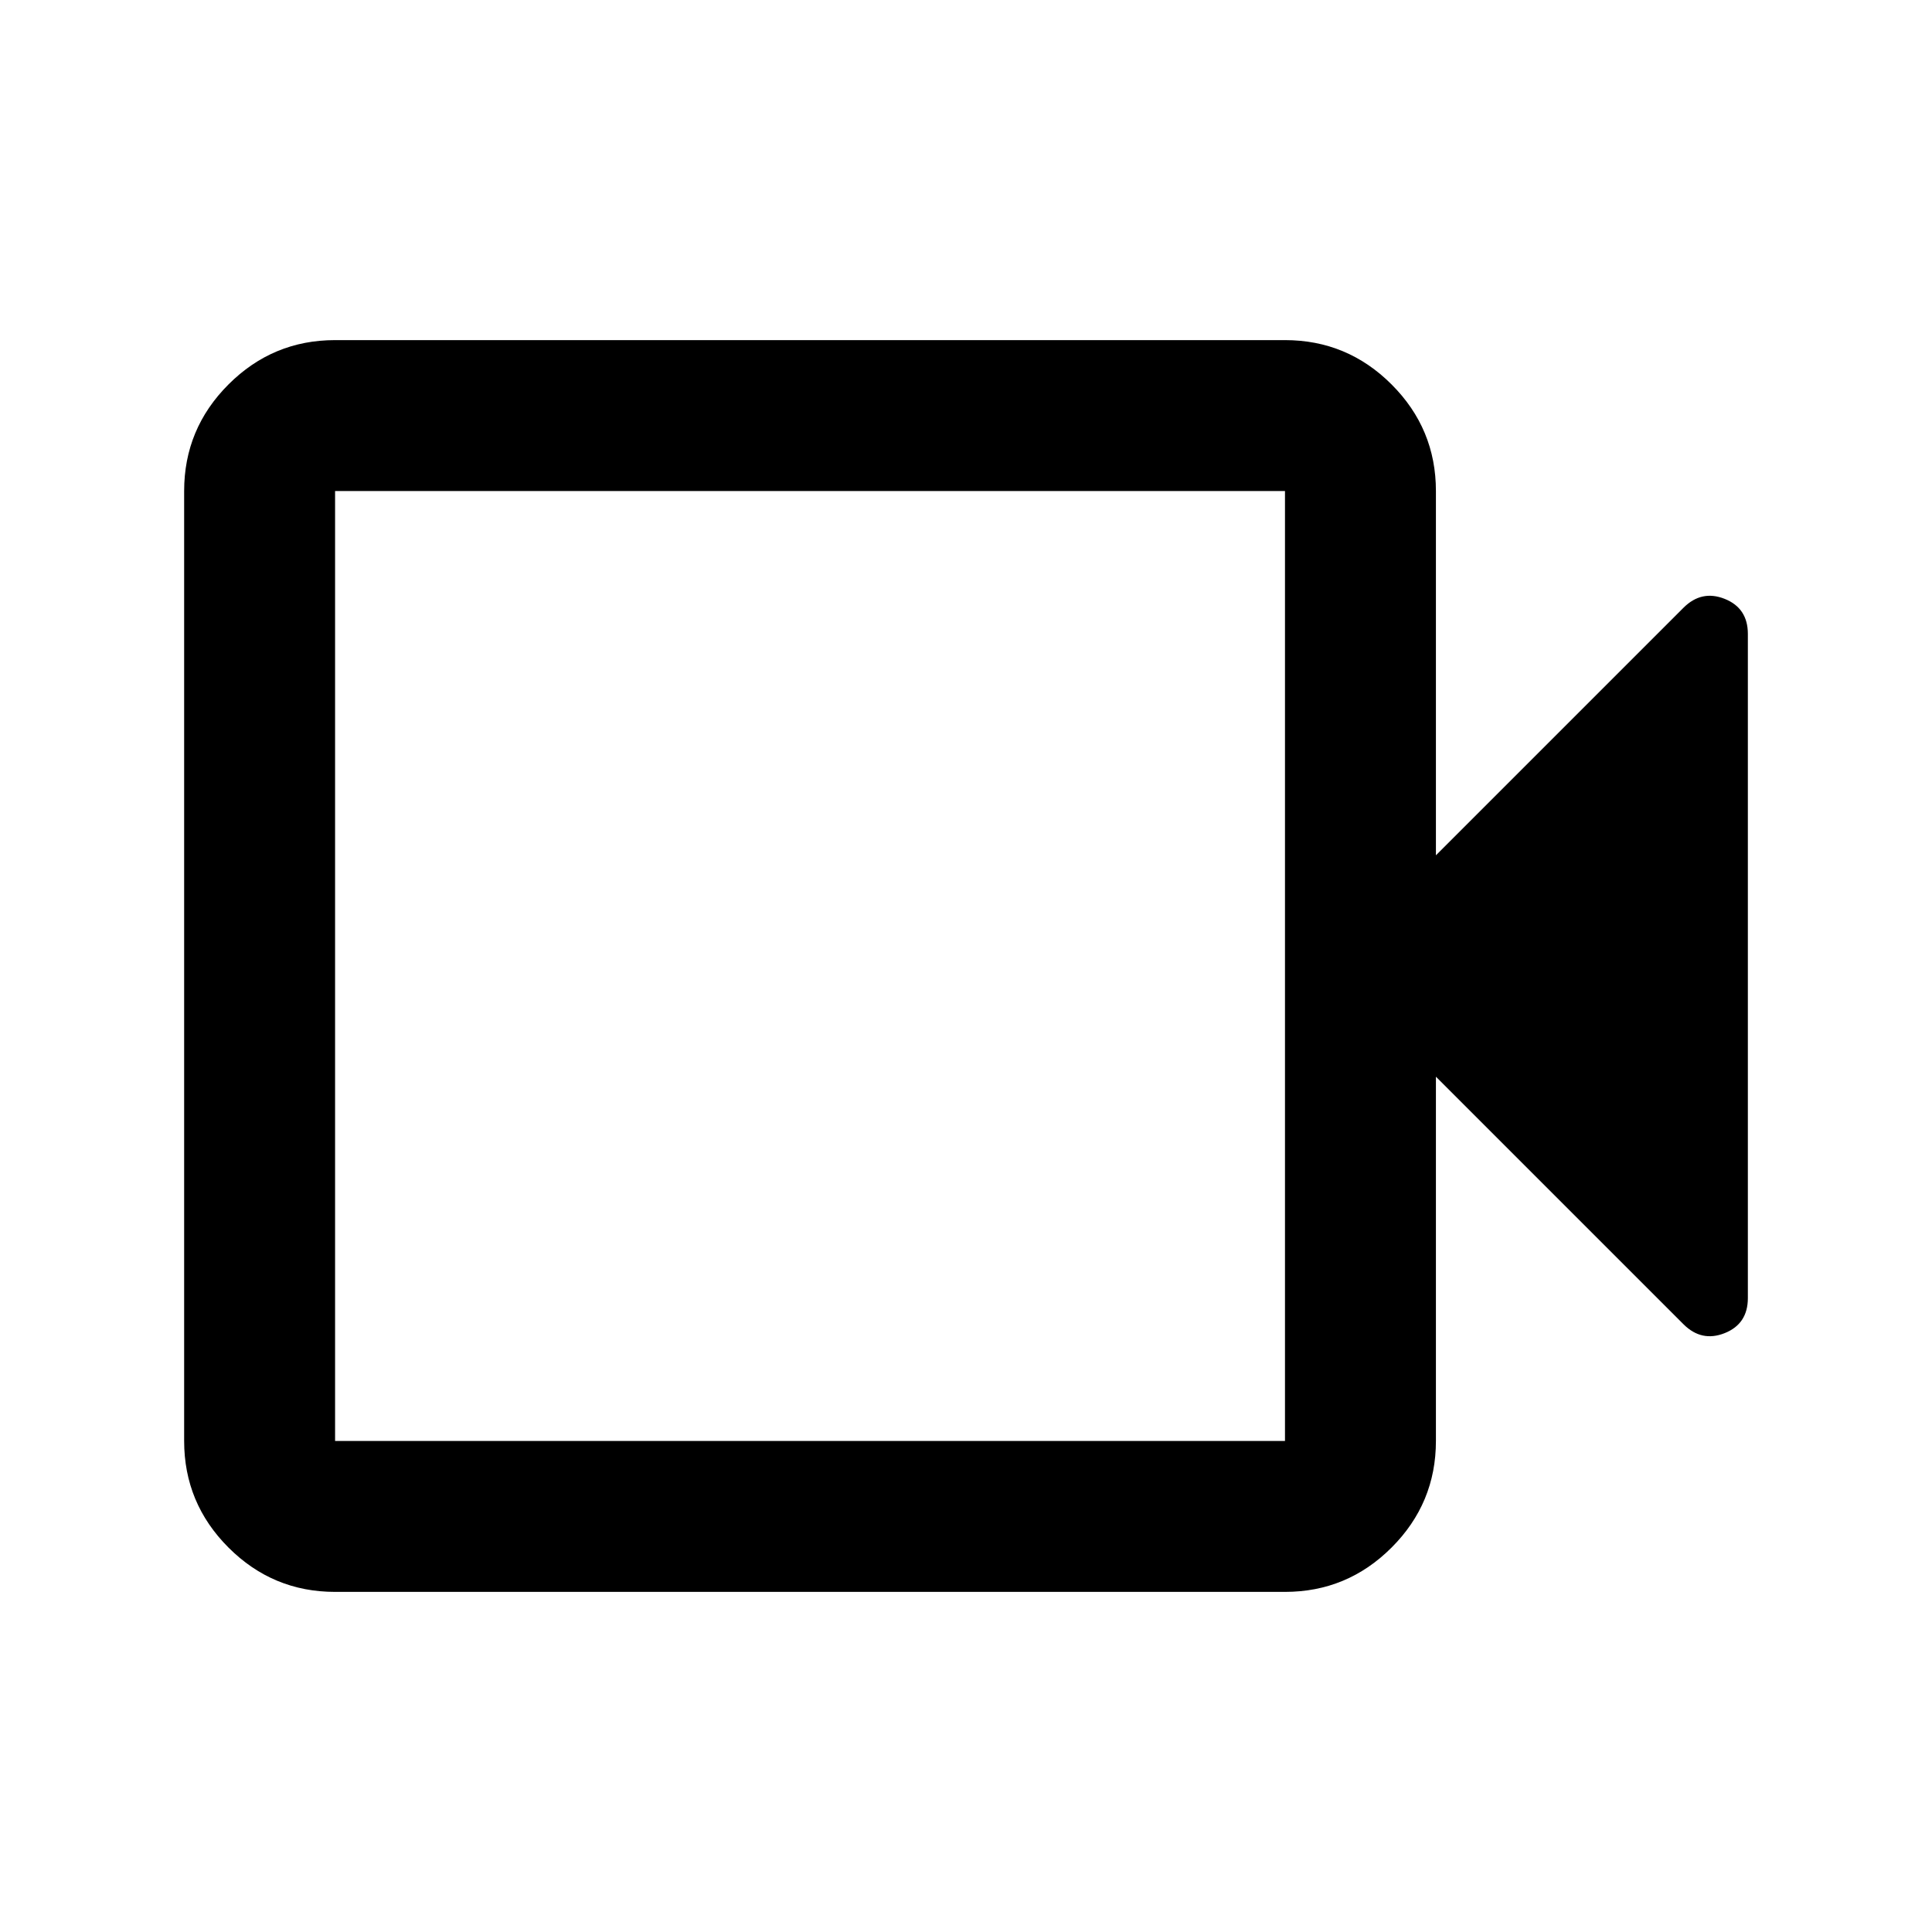 <svg xmlns="http://www.w3.org/2000/svg" height="24" viewBox="0 -960 960 960" width="24"><path d="M166.5-169q-30.94 0-52.97-22.03Q91.5-213.06 91.5-244v-472q0-30.94 22.03-52.97Q135.56-791 166.5-791h472q30.94 0 52.97 22.03Q713.5-746.94 713.5-716v181l123-123q9-9 20.5-4.42 11.5 4.59 11.5 17.42v330q0 12.83-11.5 17.42-11.5 4.58-20.5-4.42l-123-123v181q0 30.94-22.03 52.97Q669.44-169 638.5-169h-472Zm0-75h472v-472h-472v472Zm0 0v-472 472Z"/></svg>